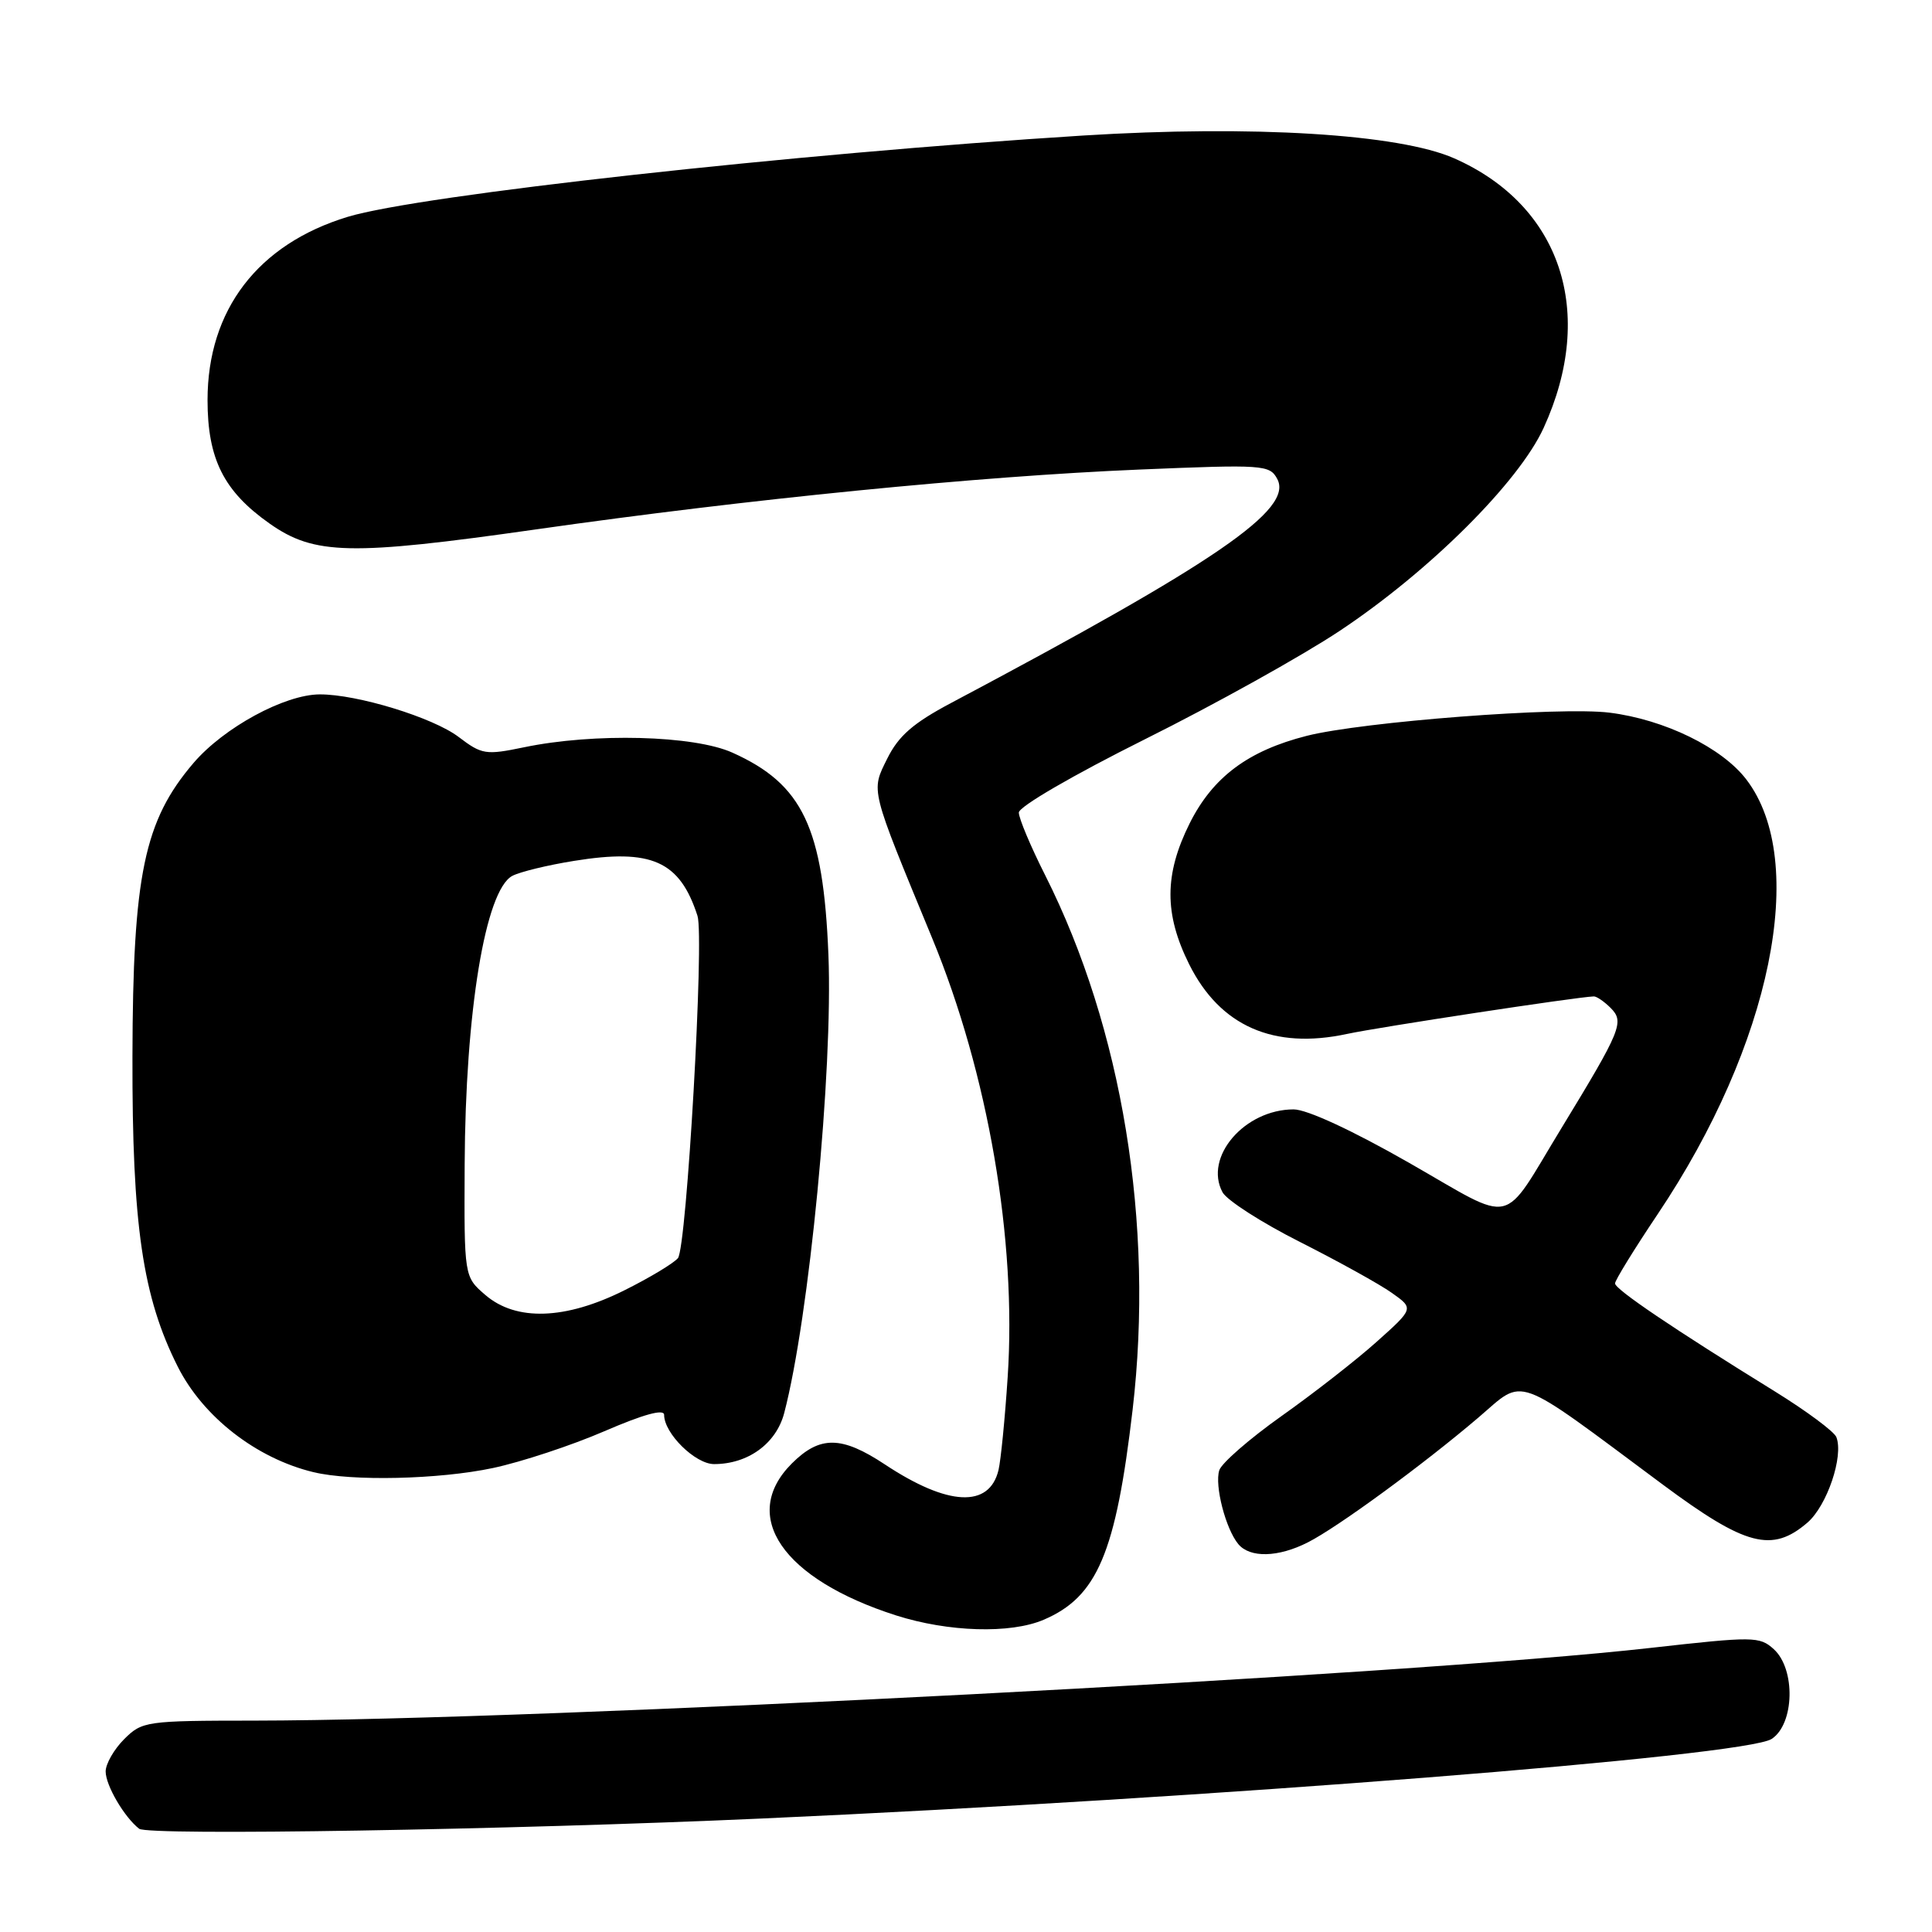 <?xml version="1.0" encoding="UTF-8" standalone="no"?>
<!DOCTYPE svg PUBLIC "-//W3C//DTD SVG 1.1//EN" "http://www.w3.org/Graphics/SVG/1.1/DTD/svg11.dtd" >
<svg xmlns="http://www.w3.org/2000/svg" xmlns:xlink="http://www.w3.org/1999/xlink" version="1.1" viewBox="0 0 256 256">
 <g >
 <path fill="currentColor"
d=" M 101.00 240.96 C 160.43 238.29 231.25 232.71 234.75 230.42 C 237.78 228.45 237.95 221.17 235.03 218.52 C 233.15 216.82 232.36 216.82 218.67 218.36 C 186.73 221.97 71.71 227.95 33.70 227.99 C 19.34 228.00 18.84 228.07 16.45 230.45 C 15.10 231.80 14.00 233.73 14.00 234.73 C 14.00 236.57 16.47 240.79 18.44 242.32 C 19.65 243.26 67.43 242.47 101.00 240.96 Z  M 138.28 214.63 C 145.40 211.60 147.86 205.77 150.08 186.77 C 152.95 162.16 148.71 136.28 138.50 115.99 C 136.57 112.17 135.00 108.43 135.00 107.67 C 135.00 106.88 142.21 102.70 151.74 97.94 C 160.95 93.35 172.54 86.90 177.49 83.61 C 189.39 75.71 201.23 63.92 204.54 56.70 C 211.54 41.40 206.84 27.22 192.69 20.98 C 185.38 17.75 165.93 16.56 143.50 17.96 C 105.21 20.36 55.57 25.85 46.08 28.73 C 34.17 32.35 27.51 41.06 27.50 53.00 C 27.50 60.82 29.65 65.10 35.73 69.38 C 41.66 73.55 46.42 73.65 71.01 70.15 C 99.31 66.11 129.65 63.11 150.95 62.22 C 167.43 61.53 168.24 61.59 169.24 63.46 C 171.40 67.49 161.29 74.44 126.00 93.16 C 120.99 95.82 119.06 97.51 117.57 100.51 C 115.39 104.91 115.23 104.23 123.50 124.27 C 130.94 142.27 134.73 164.32 133.52 182.50 C 133.16 188.00 132.61 193.52 132.31 194.78 C 131.10 199.85 125.61 199.58 117.26 194.05 C 111.50 190.24 108.64 190.21 104.92 193.92 C 97.96 200.88 103.70 209.24 118.73 214.05 C 125.66 216.26 133.88 216.51 138.28 214.63 Z  M 173.30 204.37 C 177.25 202.37 188.58 194.07 195.90 187.83 C 202.15 182.50 200.27 181.81 220.32 196.71 C 231.31 204.87 234.81 205.79 239.50 201.75 C 242.09 199.51 244.31 192.97 243.33 190.43 C 243.05 189.70 239.38 186.97 235.16 184.36 C 221.71 176.05 214.00 170.84 214.00 170.06 C 214.00 169.65 216.54 165.52 219.64 160.90 C 234.73 138.42 239.69 114.15 231.41 103.30 C 228.19 99.07 220.56 95.34 213.26 94.43 C 206.76 93.62 180.56 95.63 173.16 97.50 C 165.36 99.48 160.69 102.98 157.62 109.13 C 154.27 115.87 154.25 121.10 157.57 127.77 C 161.66 135.97 168.76 139.10 178.50 137.00 C 182.63 136.11 208.88 132.11 211.18 132.03 C 211.55 132.01 212.56 132.70 213.42 133.56 C 215.26 135.41 214.84 136.45 206.89 149.50 C 198.81 162.75 201.01 162.25 186.73 154.09 C 179.15 149.76 173.18 147.00 171.41 147.00 C 164.91 147.01 159.49 153.32 161.99 157.98 C 162.56 159.04 167.18 162.01 172.26 164.57 C 177.34 167.14 182.82 170.17 184.42 171.31 C 187.35 173.38 187.35 173.38 182.42 177.79 C 179.72 180.21 174.04 184.64 169.80 187.64 C 165.57 190.64 161.86 193.87 161.56 194.82 C 160.92 196.83 162.40 202.57 164.08 204.60 C 165.63 206.46 169.37 206.37 173.30 204.37 Z  M 65.32 194.52 C 69.08 193.72 75.72 191.53 80.07 189.65 C 85.28 187.40 88.00 186.65 88.00 187.48 C 88.00 189.94 92.13 194.00 94.62 194.00 C 99.12 194.00 102.85 191.28 103.91 187.24 C 107.22 174.62 110.39 141.85 109.77 126.52 C 109.09 109.65 106.37 103.91 97.05 99.73 C 91.94 97.43 78.69 97.09 69.43 99.02 C 64.36 100.07 63.85 99.99 60.77 97.65 C 57.37 95.07 47.32 91.99 42.36 92.01 C 37.71 92.03 29.67 96.40 25.65 101.09 C 19.10 108.75 17.60 115.92 17.55 140.00 C 17.50 162.34 18.89 171.85 23.57 181.12 C 26.92 187.75 33.96 193.23 41.50 195.06 C 46.58 196.30 58.16 196.04 65.32 194.52 Z  M 64.31 171.59 C 61.50 169.17 61.50 169.17 61.57 154.34 C 61.66 134.05 64.31 117.97 67.88 116.06 C 68.88 115.53 72.56 114.63 76.07 114.07 C 86.33 112.41 90.07 114.08 92.42 121.35 C 93.34 124.20 90.99 165.30 89.83 166.71 C 89.26 167.39 86.08 169.31 82.74 170.97 C 74.92 174.88 68.39 175.10 64.31 171.59 Z "/>
</g>
</svg>